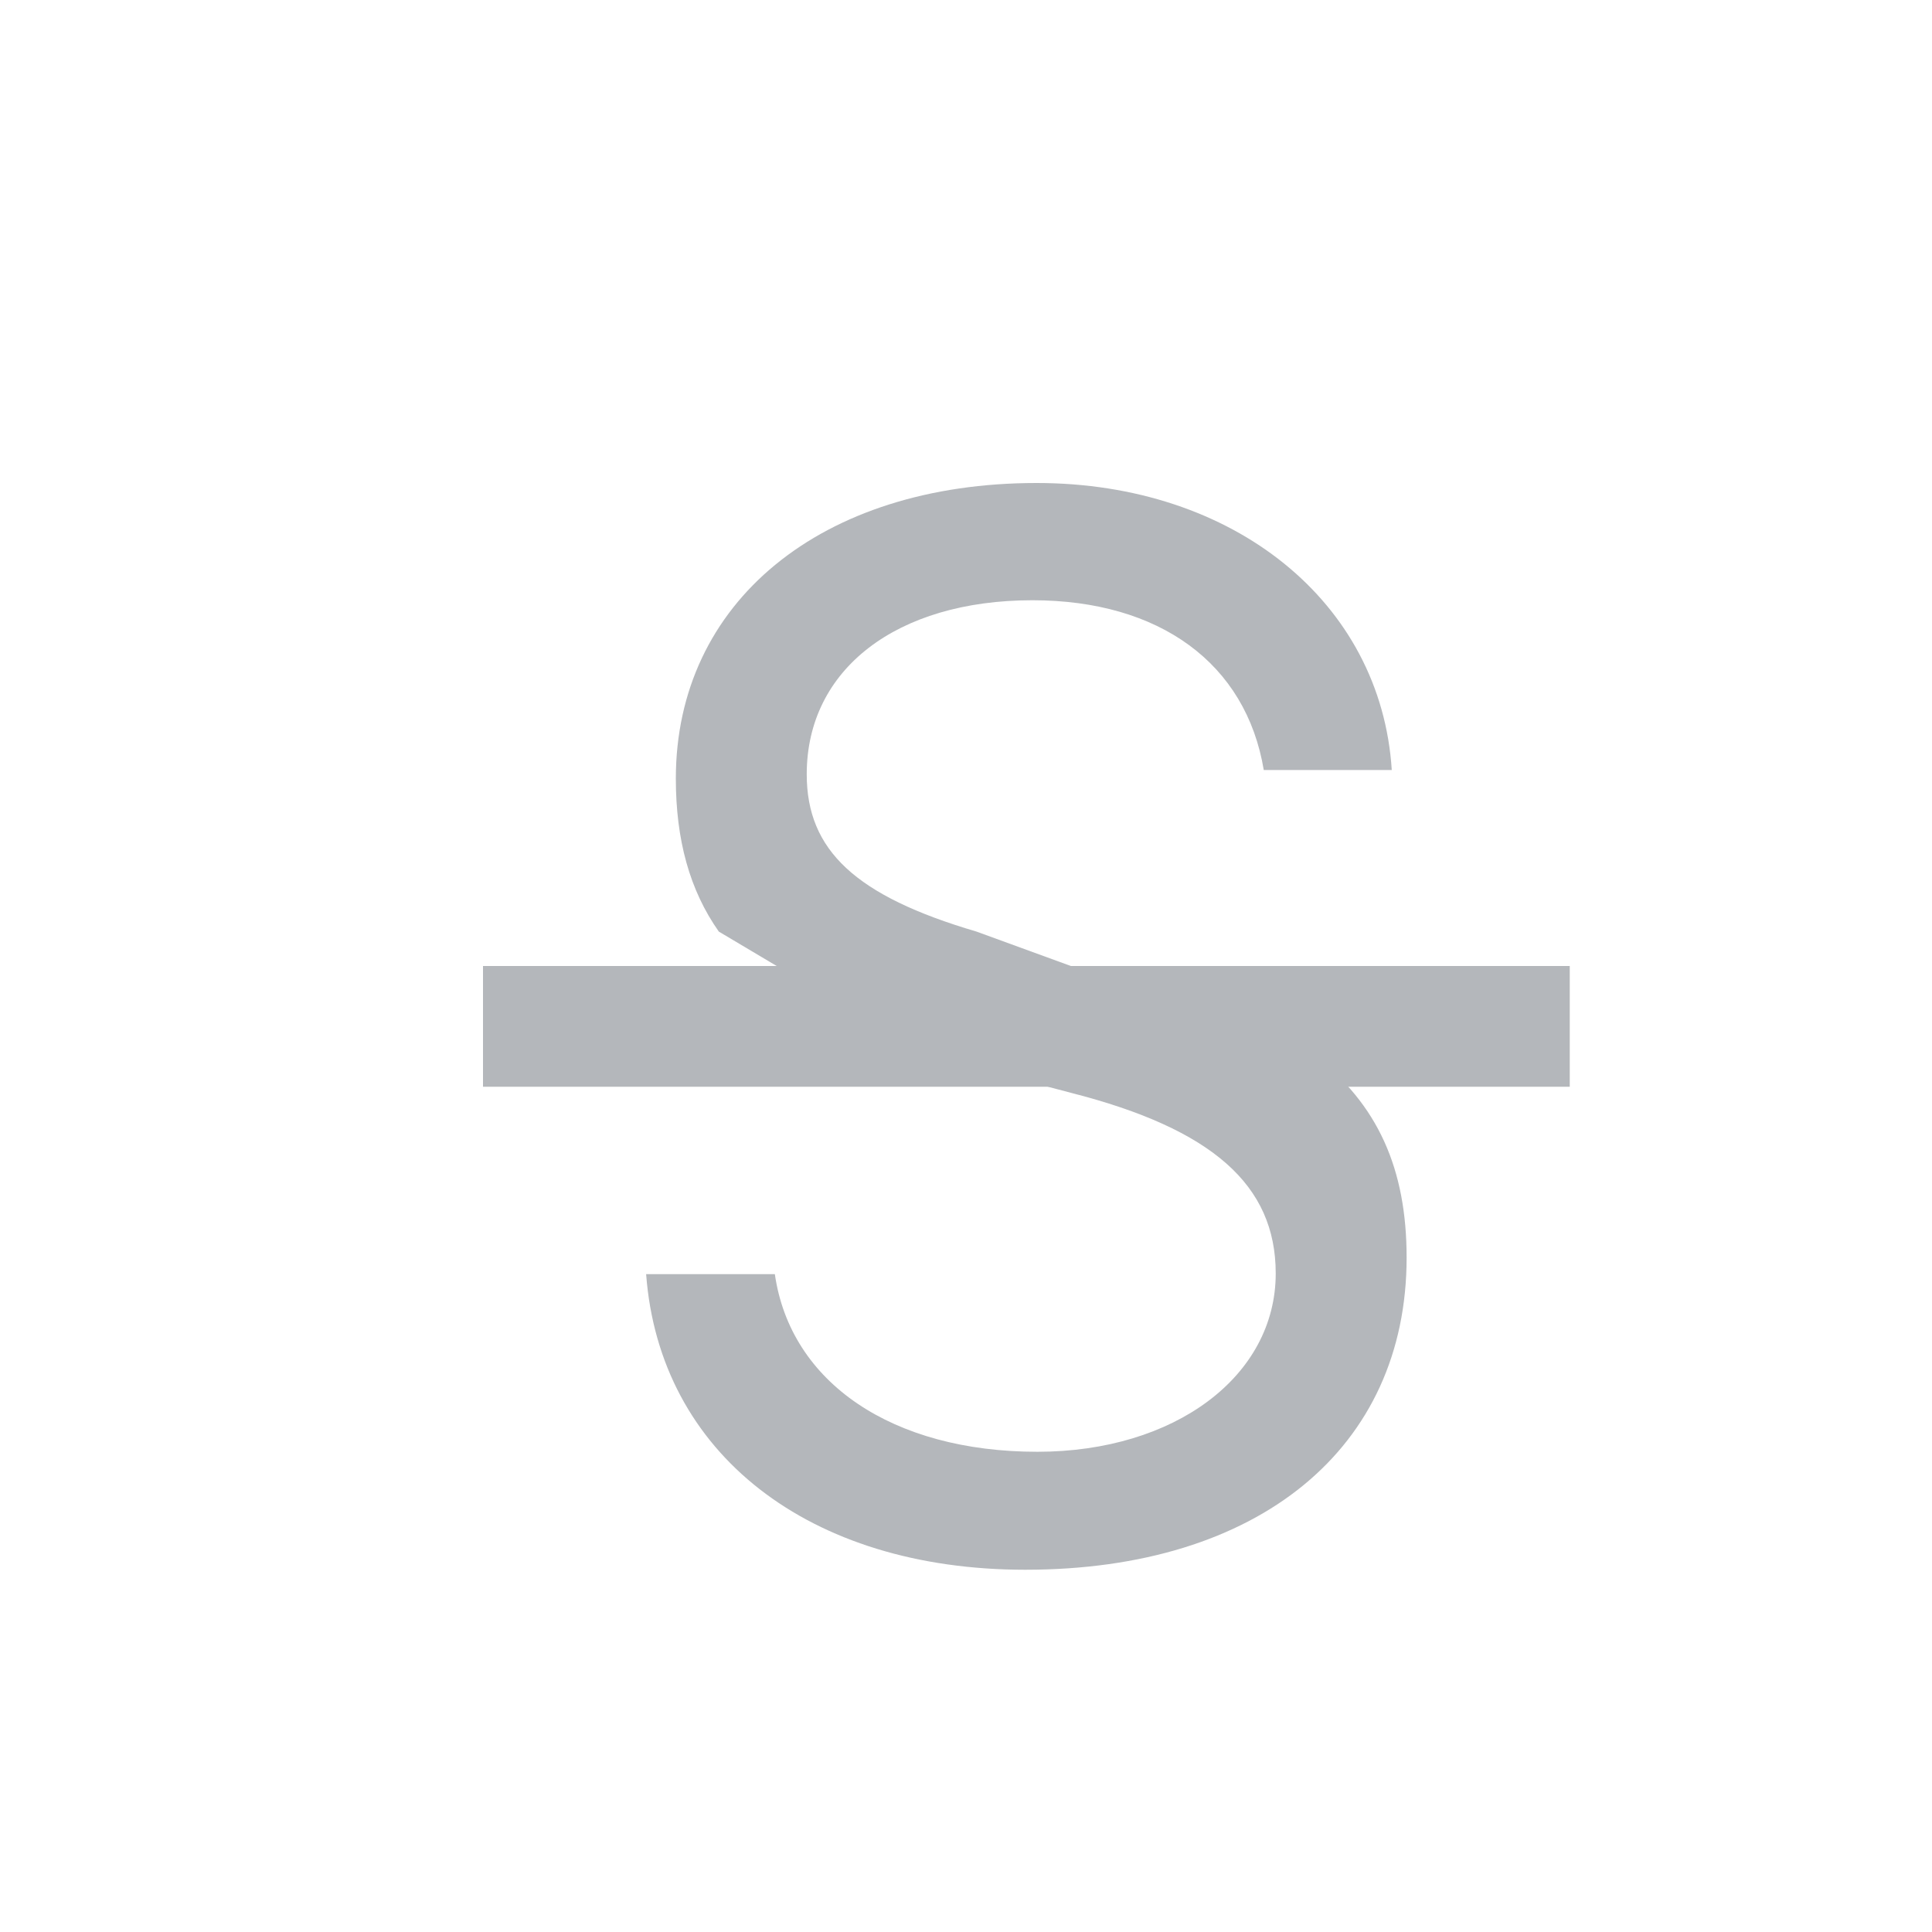 <?xml version="1.0" encoding="UTF-8" standalone="no"?>
<svg width="16px" height="16px" viewBox="0 0 16 16" version="1.1" xmlns="http://www.w3.org/2000/svg" xmlns:xlink="http://www.w3.org/1999/xlink">
    <!-- Generator: Sketch 45.1 (43504) - http://www.bohemiancoding.com/sketch -->
    <title>ic_Strike disable</title>
    <desc>Created with Sketch.</desc>
    <defs></defs>
    <g id="修改" stroke="none" stroke-width="1" fill="none" fill-rule="evenodd" opacity="0.4">
        <g id="notes-Full-functions-Copy" transform="translate(-536, -576)">
            <g id="Group-8" transform="translate(366, 576)">
                <g id="Group-23" transform="translate(170, 0)">
                    <rect id="ic_Strike" x="0" y="0" width="16" height="16"></rect>
                    <g id="Group-16" transform="translate(4, 4)" fill="#434B54">
                        <path d="M3.788,4.765 L4.872,5.051 C6.038,5.349 6.565,5.813 6.565,6.546 C6.565,7.398 5.728,8.023 4.591,8.023 C3.39,8.023 2.546,7.451 2.417,6.552 L1.351,6.552 C1.462,8.035 2.698,9 4.491,9 C6.425,9 7.649,7.993 7.649,6.415 C7.649,5.683 7.413,5.143 6.873,4.731 L4.087,3.715 C3.084,3.42 2.681,3.041 2.681,2.412 C2.681,1.543 3.425,0.971 4.55,0.971 C5.604,0.971 6.319,1.495 6.466,2.377 L7.526,2.377 C7.438,0.989 6.22,0 4.585,0 C2.798,0 1.597,0.989 1.597,2.448 C1.597,2.954 1.711,3.372 1.953,3.715 L3.662,4.731 C3.703,4.743 3.745,4.754 3.788,4.765 Z" id="Combined-Shape"></path>
                        <rect id="Rectangle-72" x="0" y="4" width="9" height="1"></rect>
                    </g>
                </g>
            </g>
        </g>
    </g>
</svg>